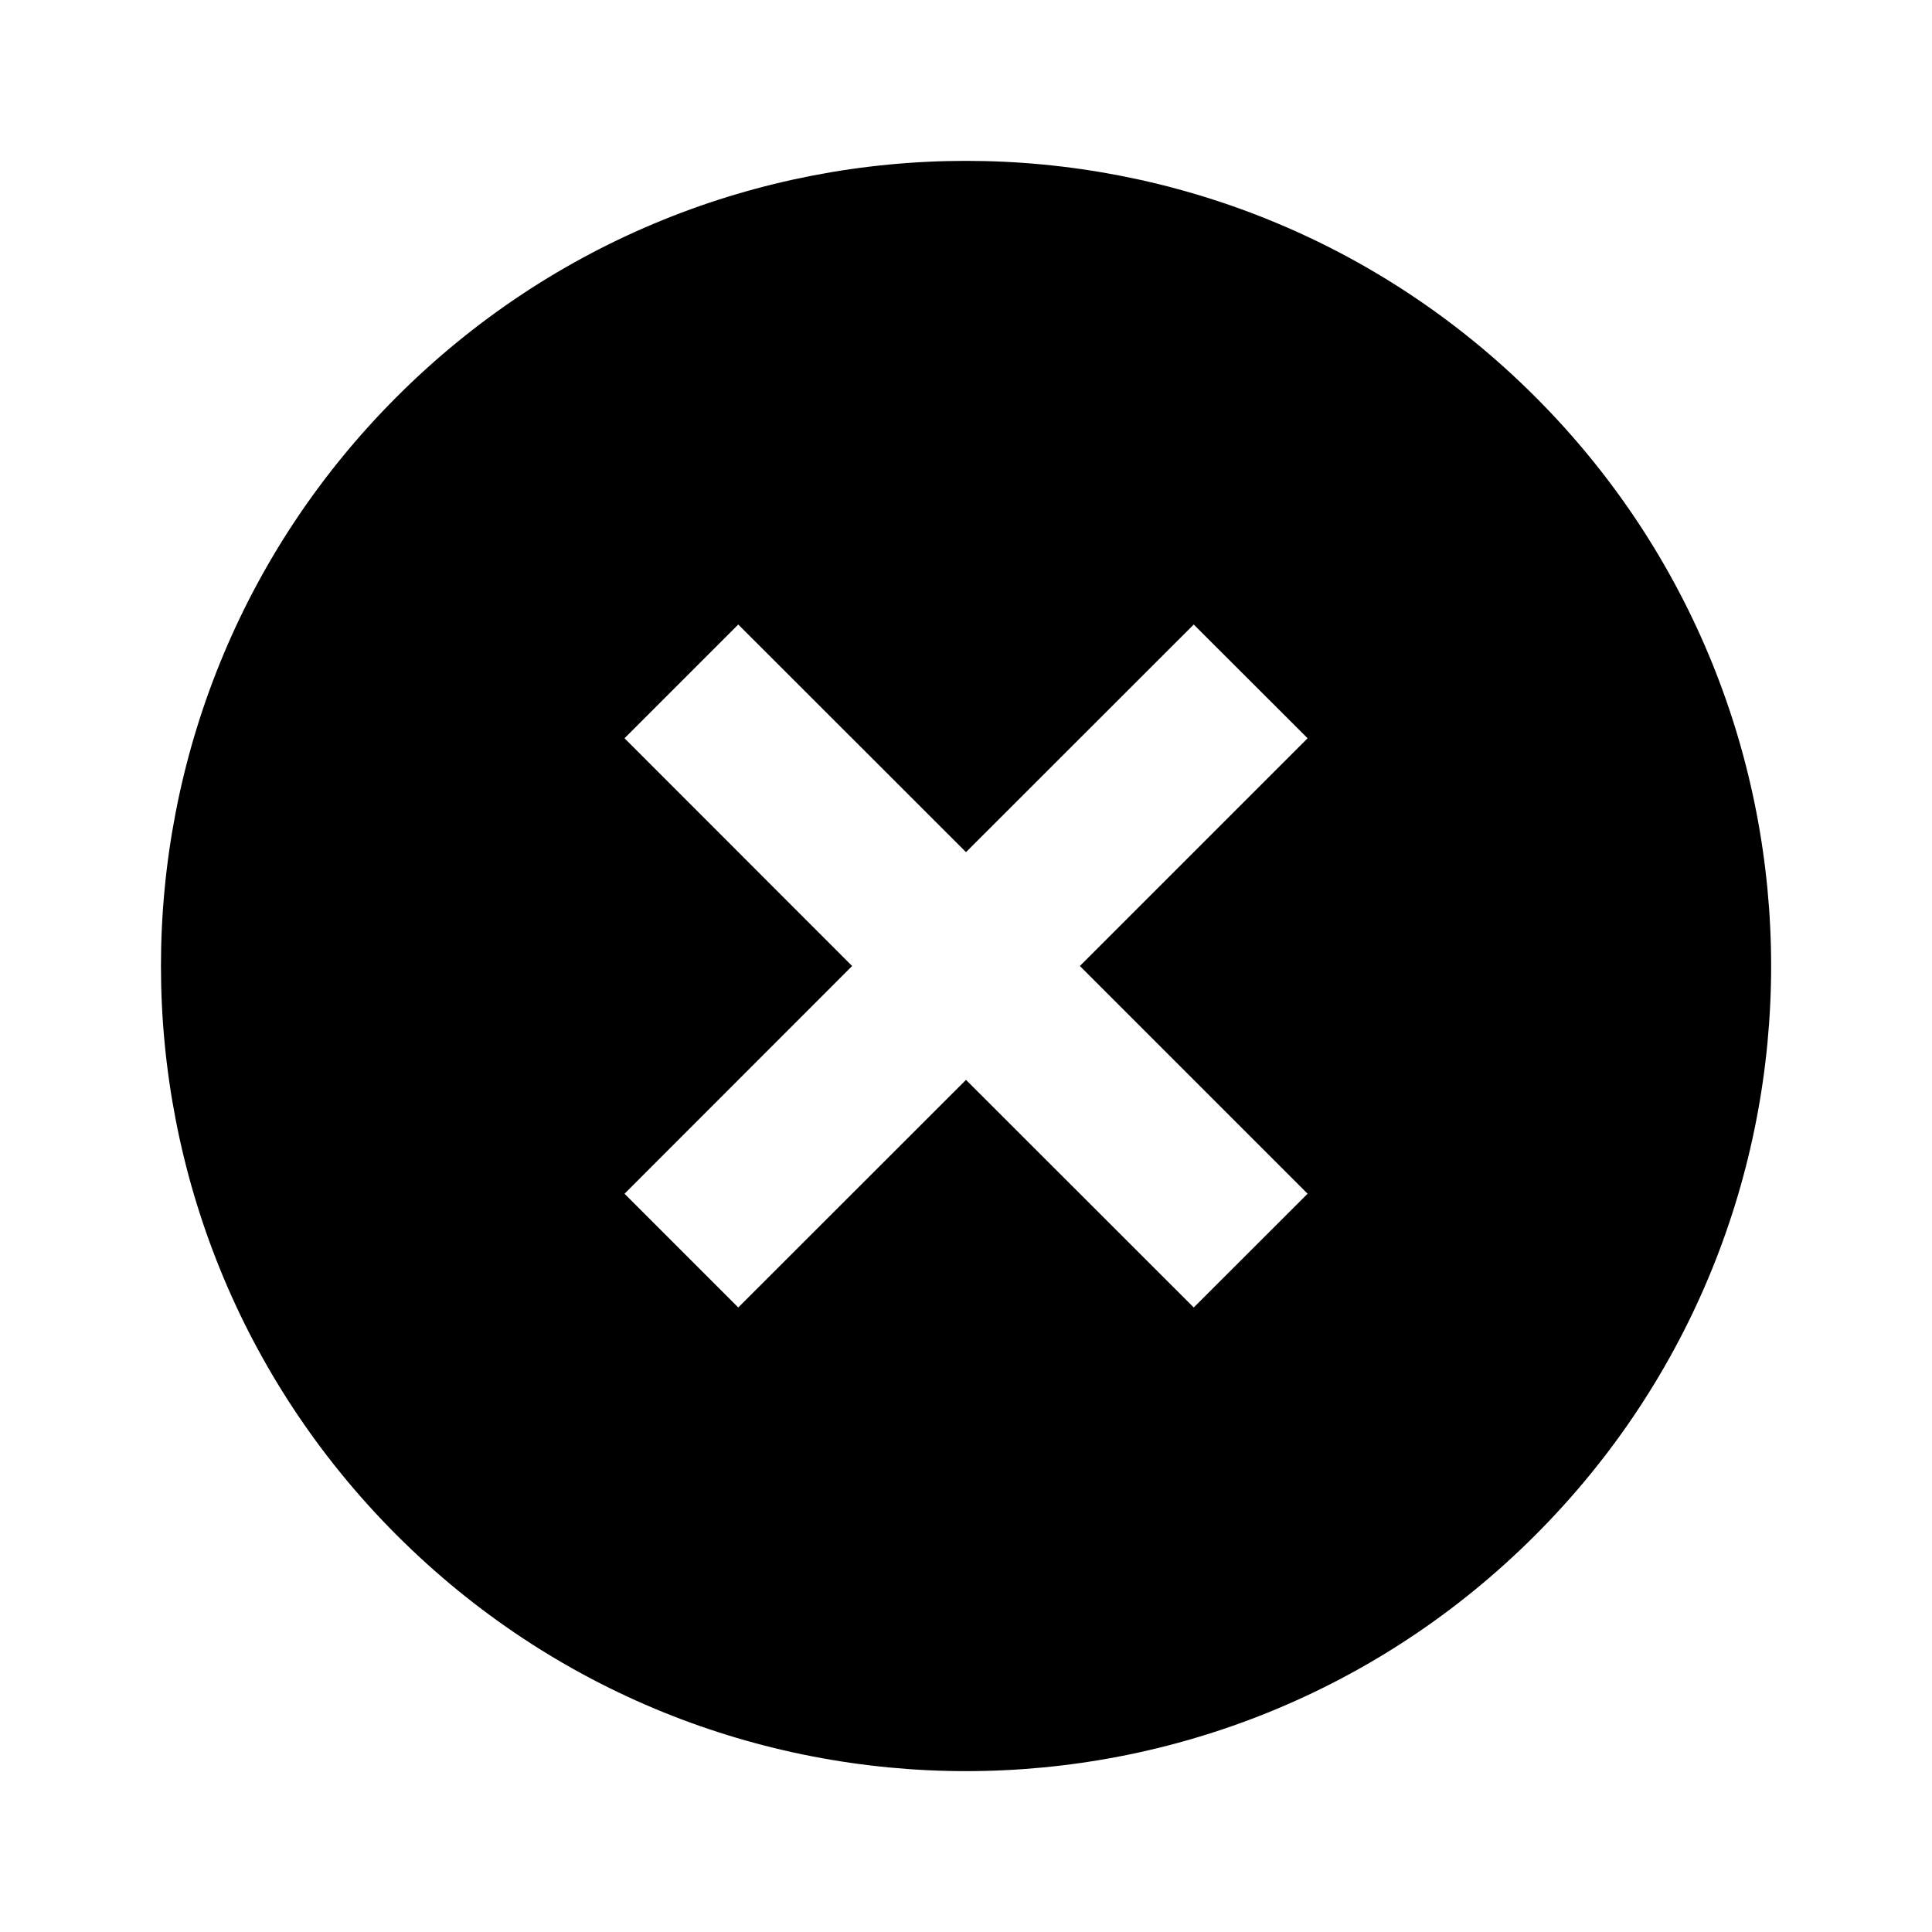 <svg width="16" height="16" viewBox="0 0 16 16" fill="none" xmlns="http://www.w3.org/2000/svg">
  <g clip-path="url(#clip0_9346_2379)">
    <path
      d="M3.286 3.286C0.682 5.89 0.682 10.11 3.286 12.714C5.891 15.319 10.11 15.319 12.714 12.714C15.319 10.11 15.319 5.89 12.714 3.286C10.11 0.681 5.891 0.681 3.286 3.286ZM10.829 6.114L8.943 8L10.829 9.886L9.886 10.828L8 8.943L6.114 10.828L5.172 9.886L7.057 8L5.172 6.114L6.114 5.172L8 7.057L9.886 5.172L10.829 6.114Z"
      fill="currentColor"/>
  </g>
  <defs>
    <clipPath id="clip0_9346_2379">
      <rect width="16" height="16" fill="white"/>
    </clipPath>
  </defs>
</svg>
